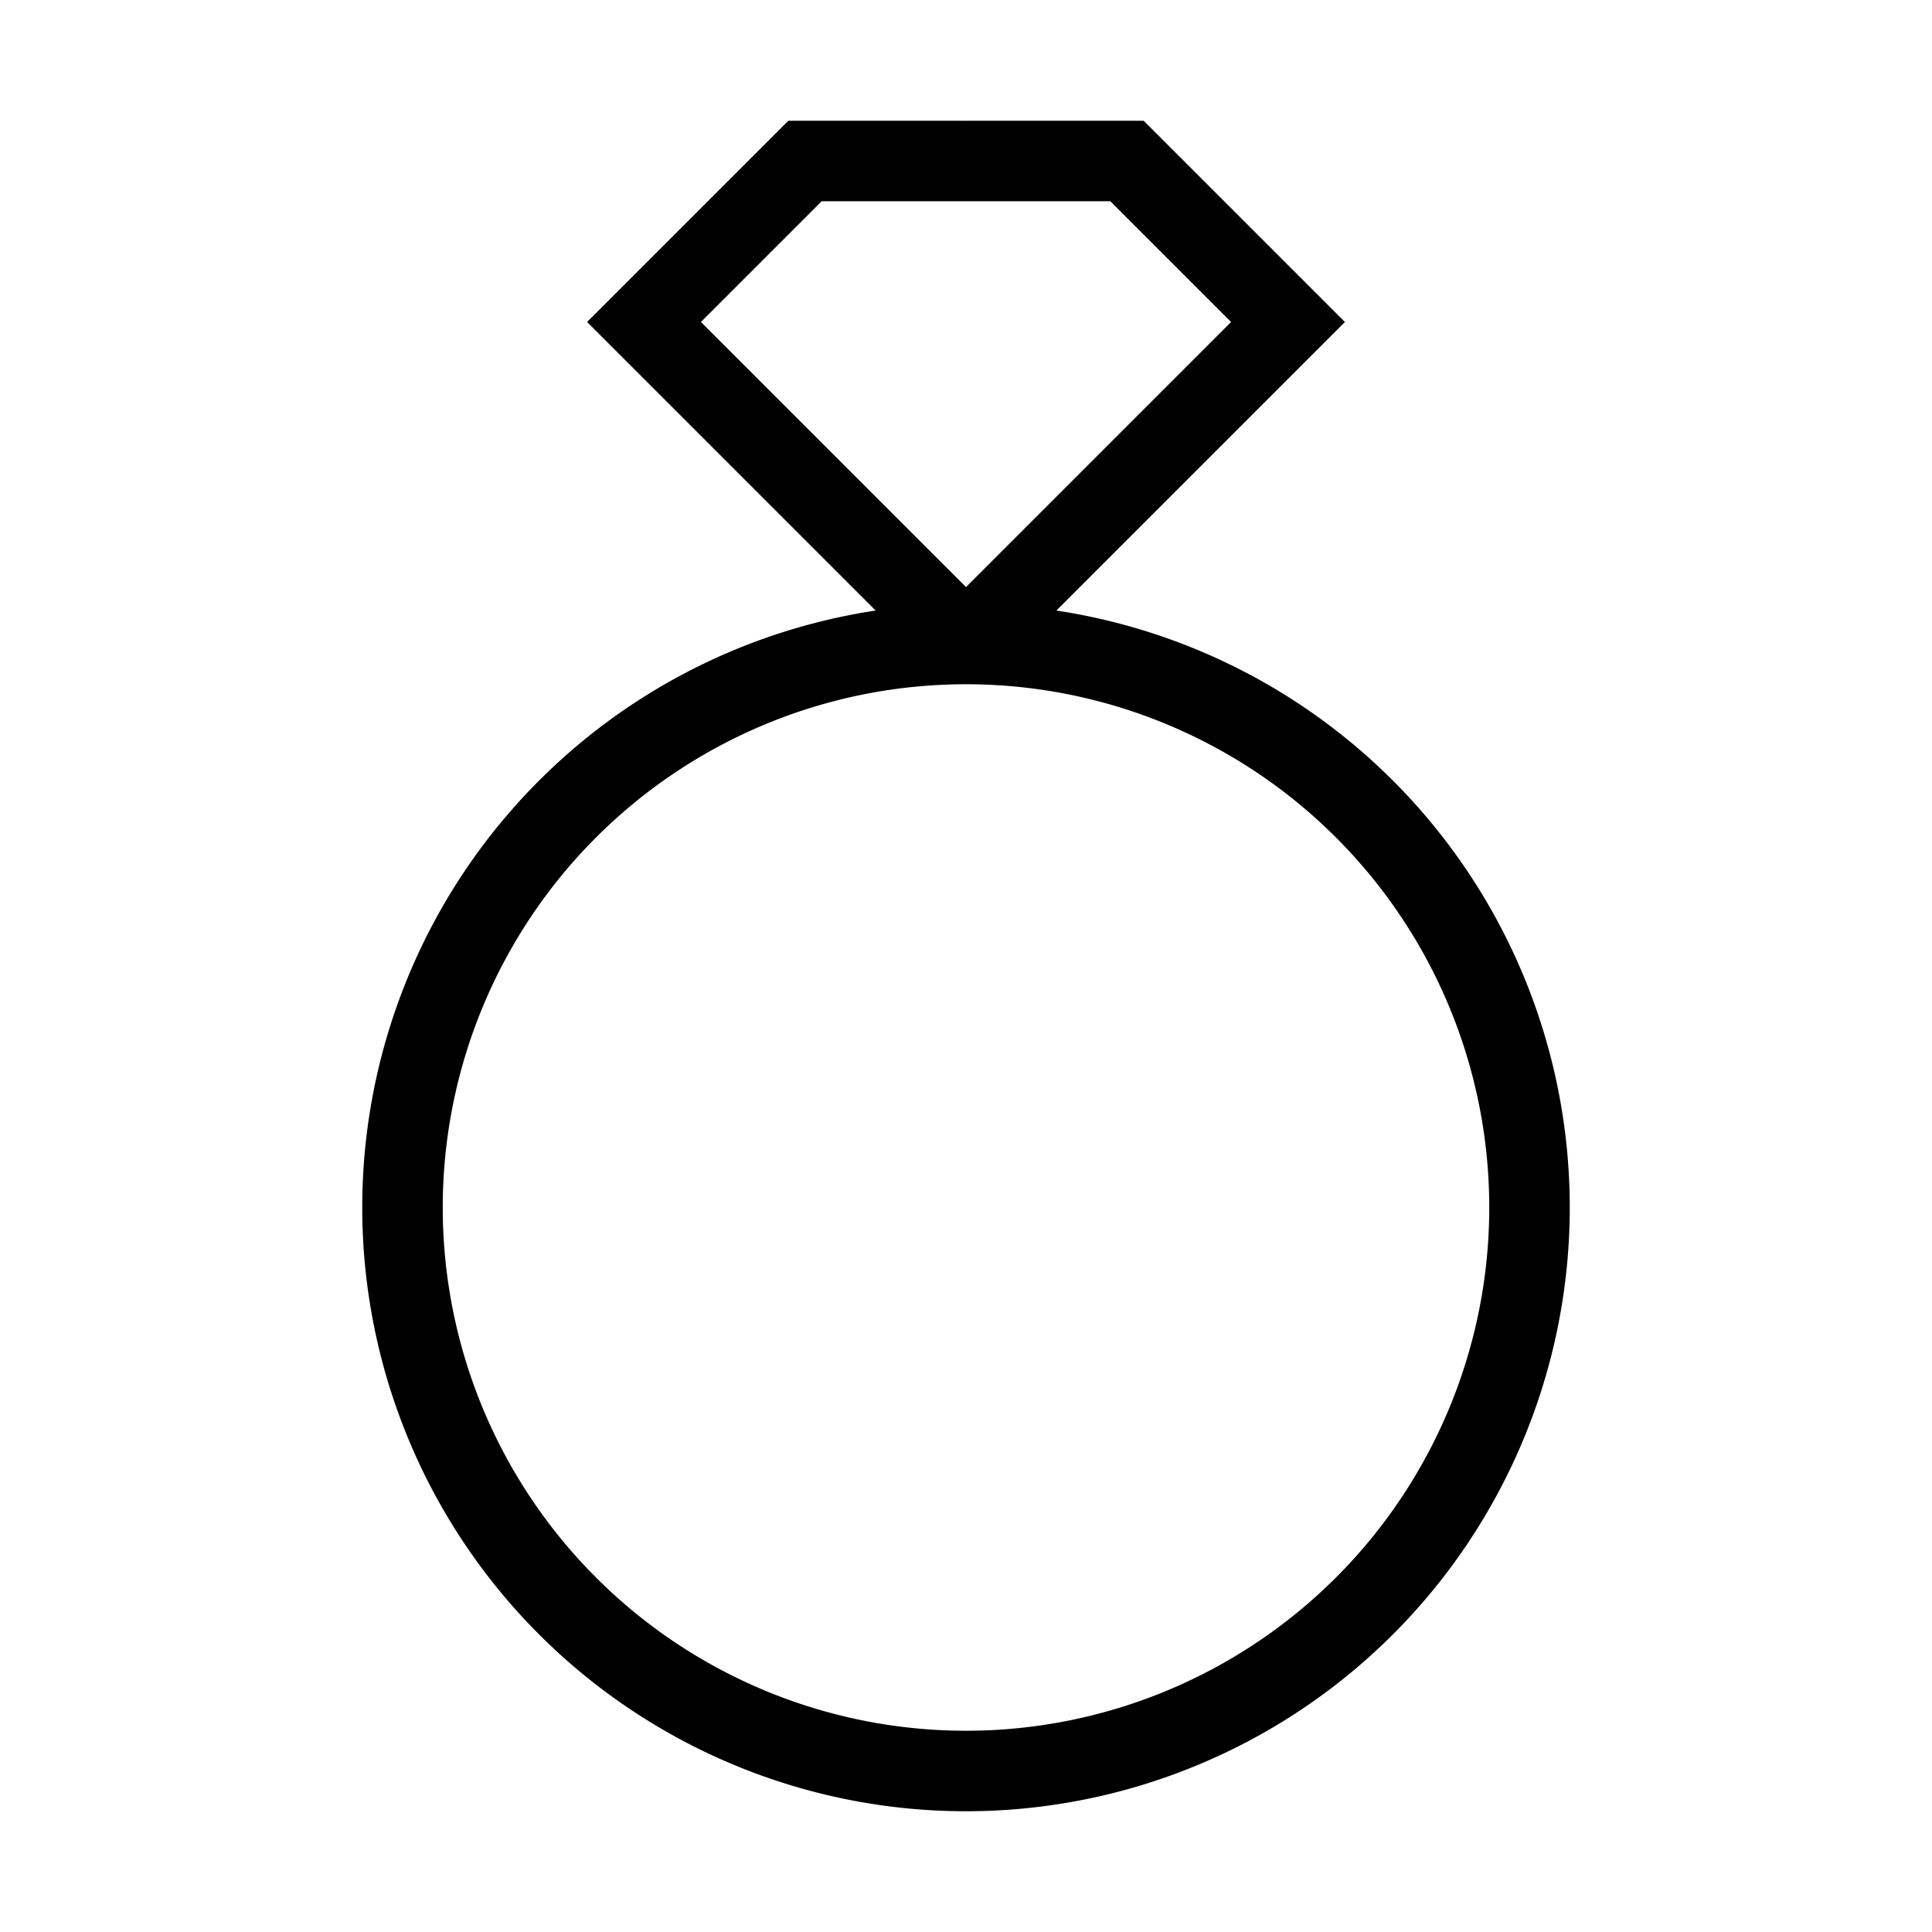 <svg xmlns="http://www.w3.org/2000/svg" fill="none" viewBox="0 0 24 24" id="Ring--Streamline-Sharp">
  <desc>
    Ring Streamline Icon: https://streamlinehq.com
  </desc>
  <g id="ring--money-diamond-payment-wealth-finance-ring-accessories-shopping-fashion">
    <path id="Ellipse 448" stroke="#000000" d="M5 15a7 7 0 1 0 14 0 7 7 0 1 0 -14 0" stroke-width="1"></path>
    <path id="Vector 2957" stroke="#000000" d="M12 8 8 4l2 -2h2" stroke-width="1"></path>
    <path id="Vector 2958" stroke="#000000" d="m12 8 4 -4 -2 -2h-2" stroke-width="1"></path>
  </g>
</svg>